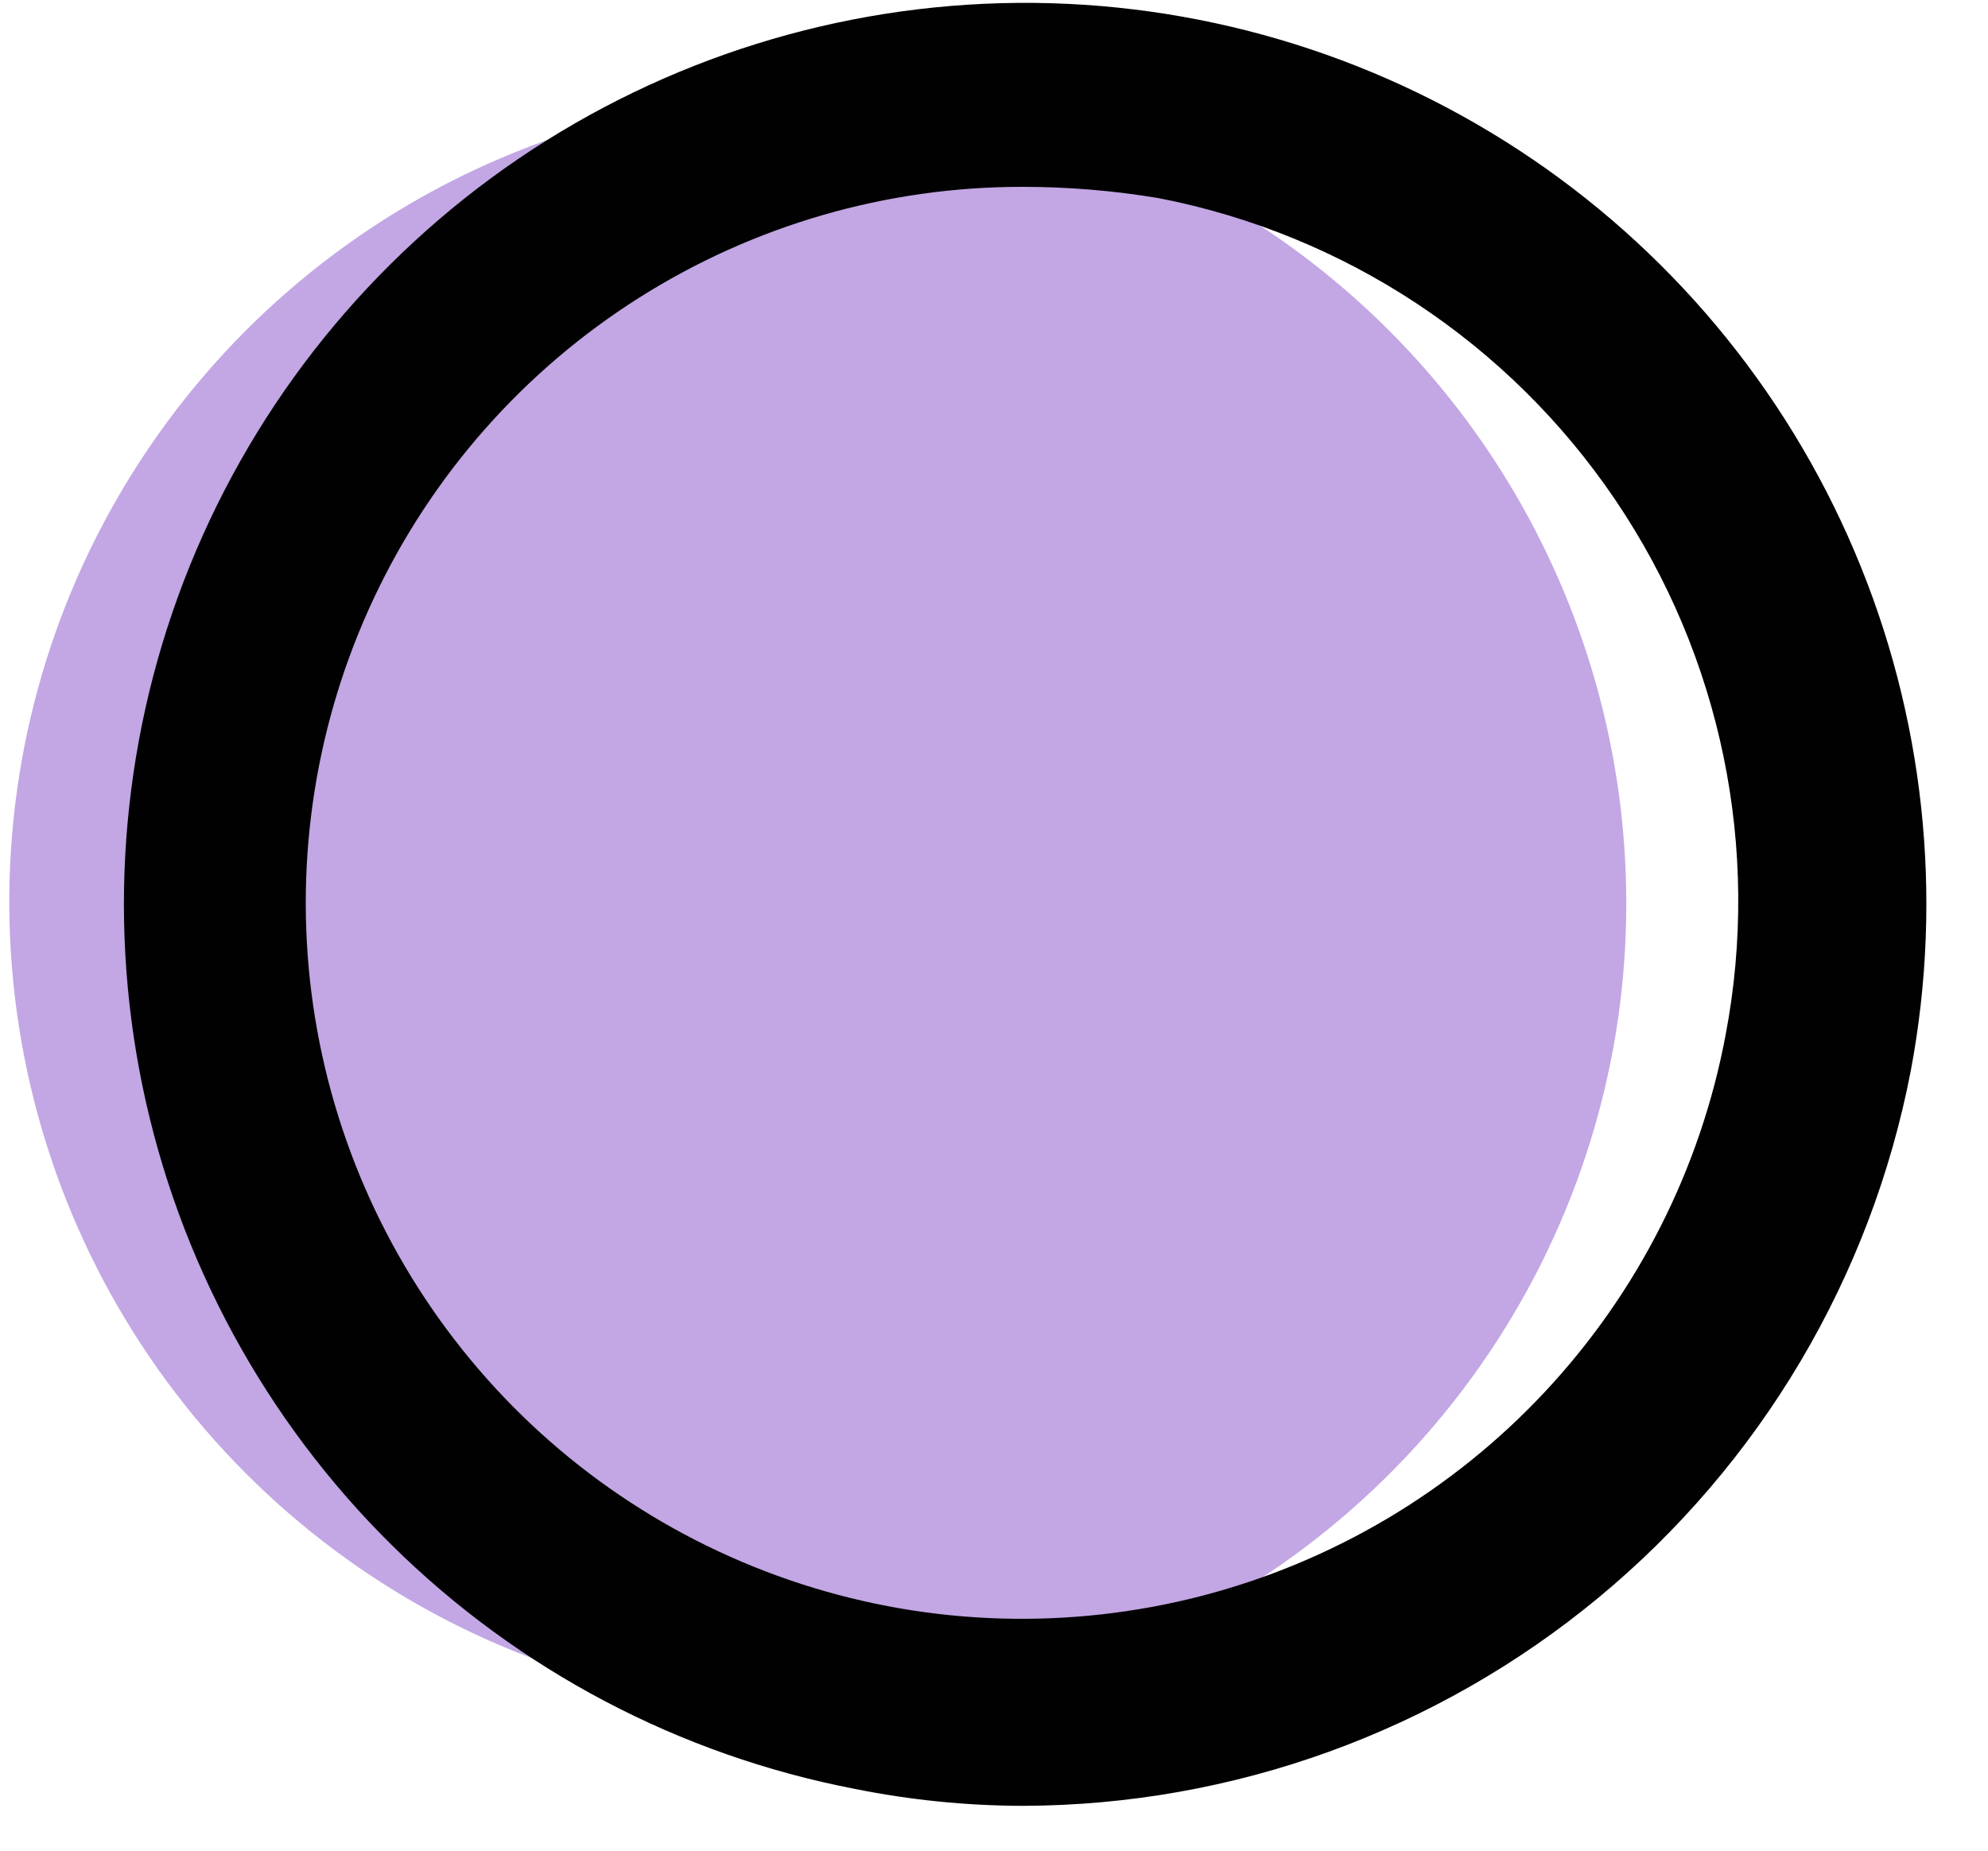 <svg width="29" height="27" viewBox="0 0 29 27" fill="none" xmlns="http://www.w3.org/2000/svg">
<path d="M23.523 15.348C23.09 17.641 21.986 19.754 20.352 21.419C18.718 23.085 16.627 24.229 14.343 24.706C12.059 25.183 9.685 24.971 7.521 24.099C5.357 23.227 3.501 21.733 2.186 19.805C0.871 17.877 0.158 15.603 0.136 13.27C0.114 10.937 0.784 8.65 2.062 6.698C3.34 4.746 5.168 3.216 7.315 2.303C9.462 1.39 11.832 1.134 14.124 1.568C17.194 2.156 19.907 3.936 21.668 6.518C23.429 9.101 24.096 12.276 23.523 15.348Z" fill="#C2A7E4"/>
<path d="M14.919 26.346C14.096 26.344 13.274 26.261 12.466 26.098C9.915 25.606 7.567 24.37 5.718 22.545C3.87 20.72 2.603 18.388 2.078 15.843C1.554 13.299 1.795 10.656 2.771 8.249C3.747 5.841 5.415 3.777 7.563 2.316C9.712 0.856 12.245 0.065 14.843 0.042C17.441 0.02 19.987 0.769 22.16 2.192C24.333 3.616 26.035 5.652 27.052 8.043C28.069 10.433 28.355 13.072 27.873 15.625C27.292 18.636 25.682 21.352 23.319 23.308C20.956 25.264 17.987 26.338 14.919 26.346ZM14.919 2.726C12.935 2.723 10.992 3.286 9.316 4.348C7.64 5.41 6.301 6.927 5.456 8.722C4.611 10.517 4.294 12.515 4.543 14.483C4.792 16.451 5.597 18.308 6.863 19.836C8.128 21.364 9.803 22.499 11.691 23.11C13.578 23.721 15.601 23.781 17.521 23.285C19.442 22.788 21.182 21.755 22.537 20.305C23.892 18.856 24.806 17.051 25.172 15.101C25.69 12.386 25.11 9.577 23.56 7.288C22.011 5 19.617 3.419 16.904 2.891C16.248 2.781 15.584 2.726 14.919 2.726Z" fill="#010101"/>
</svg>
